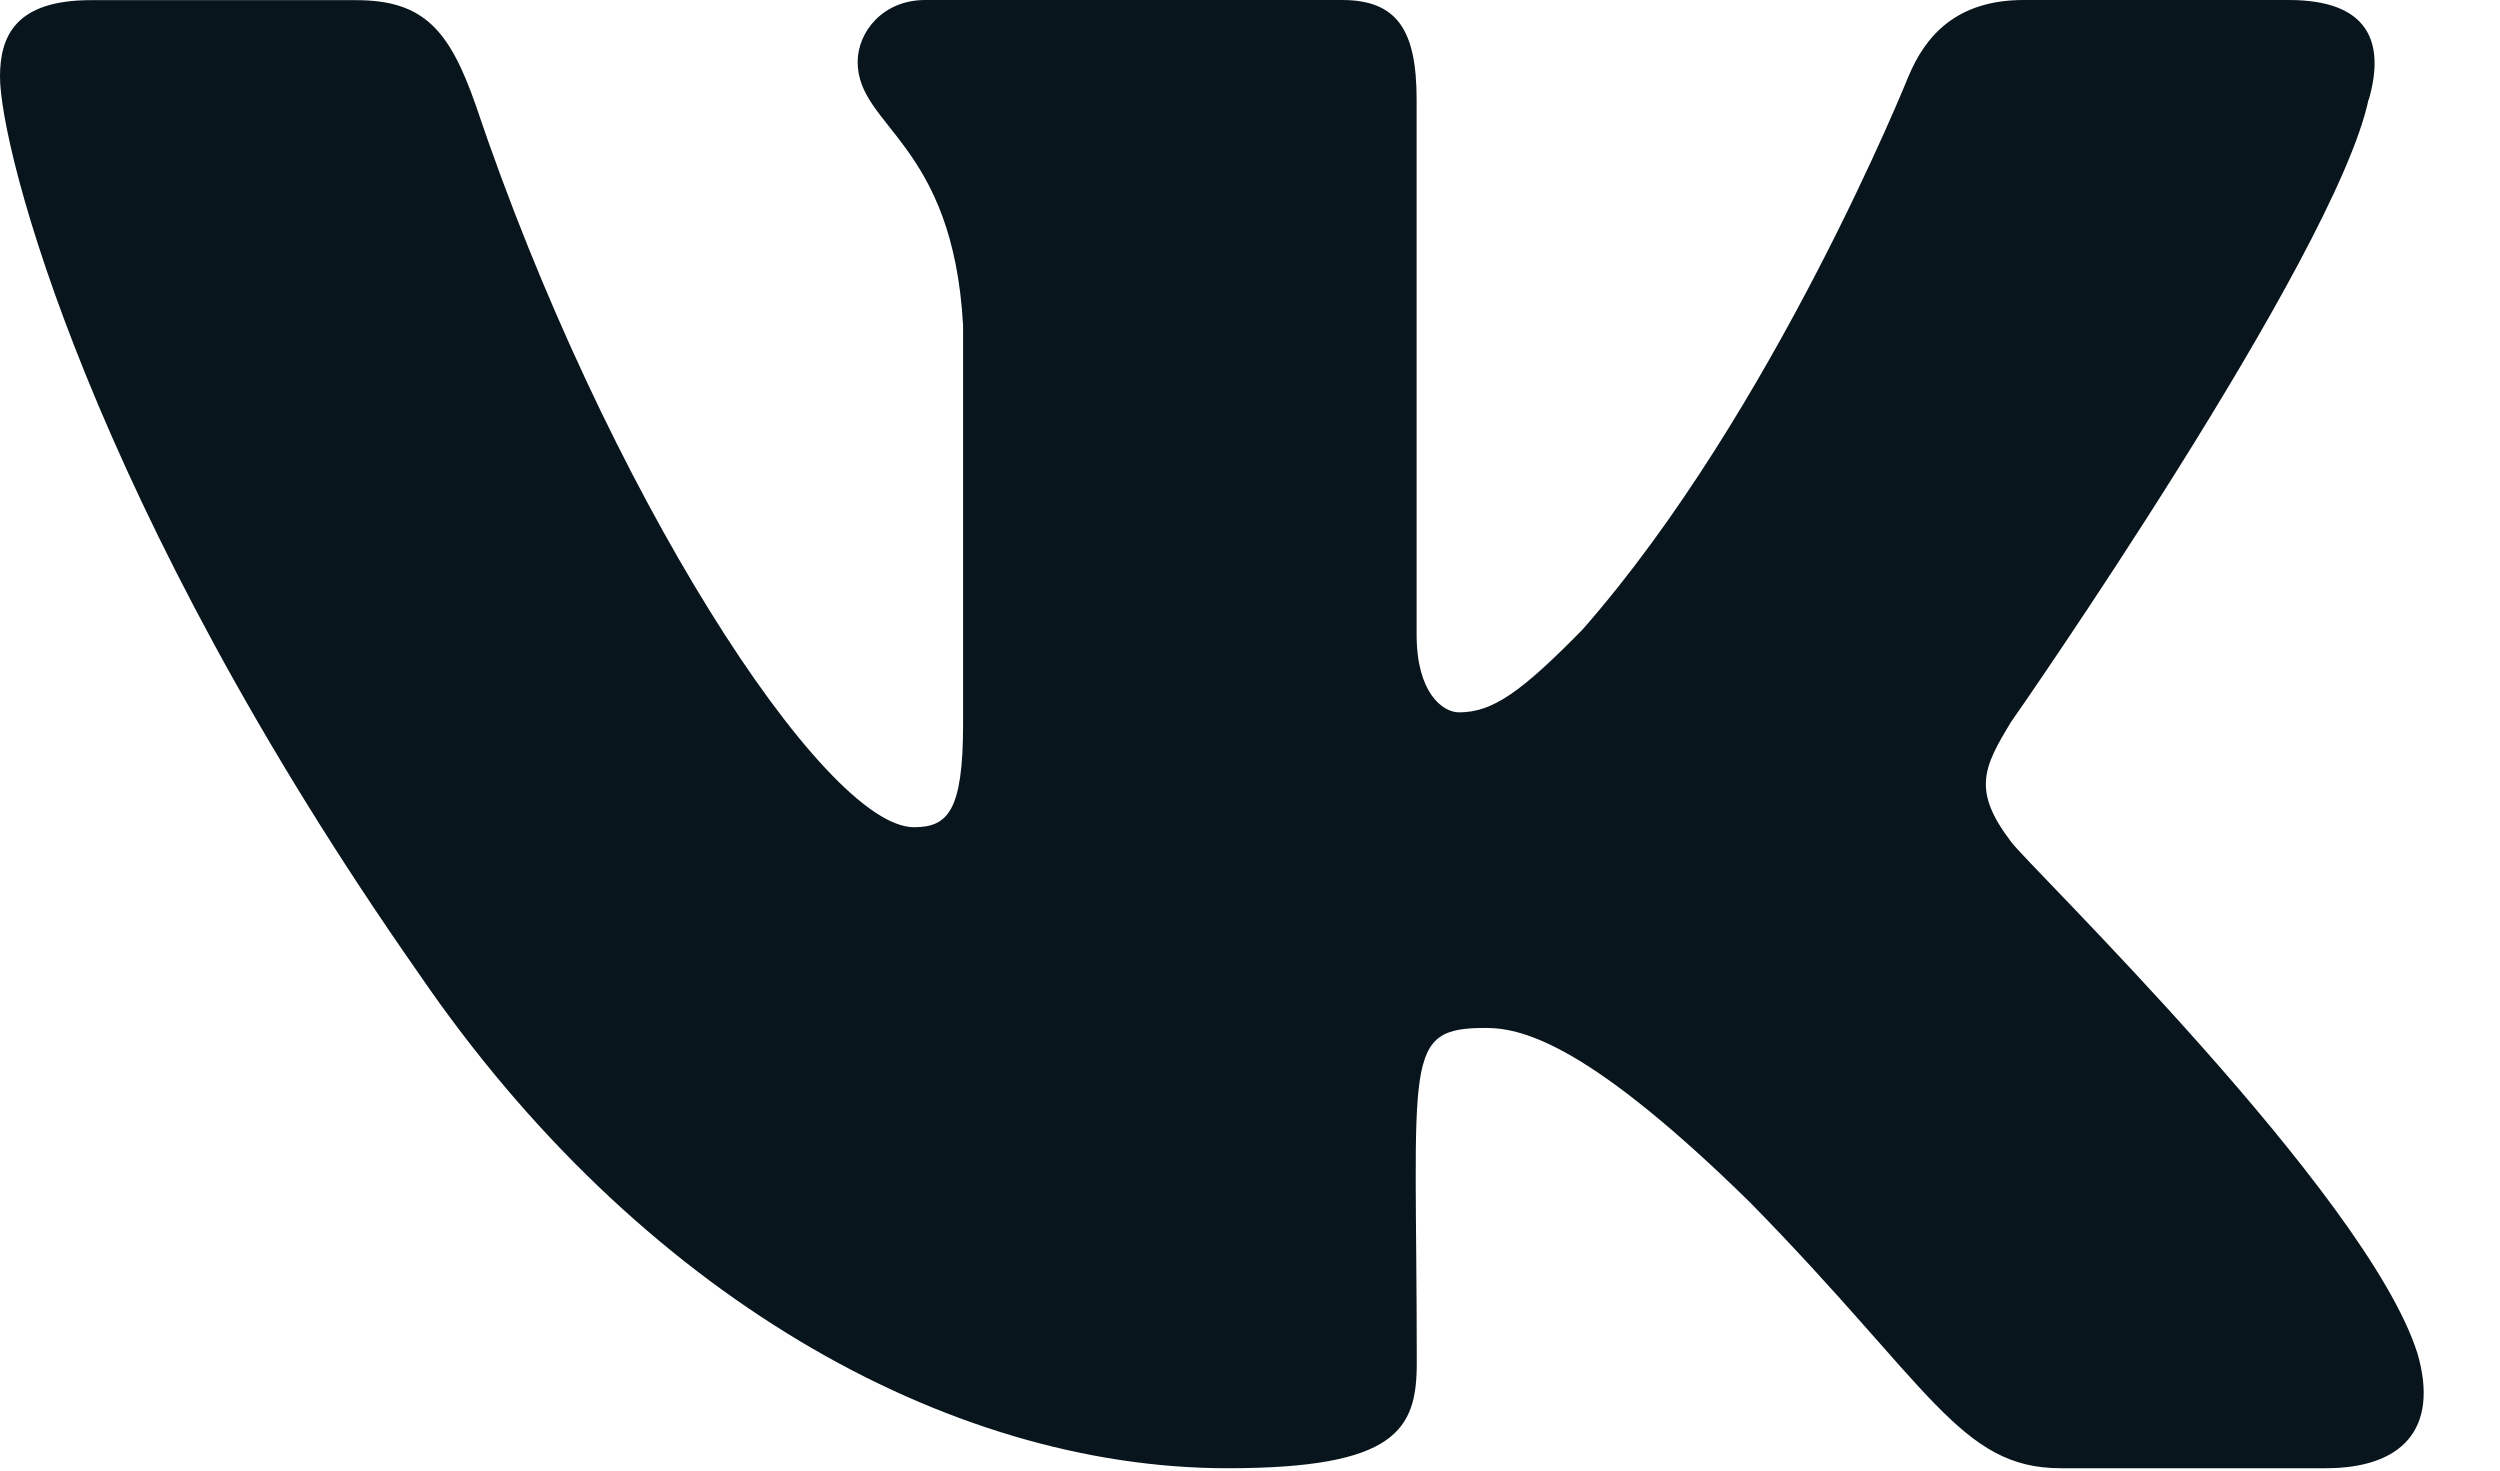 <svg width="17" height="10" viewBox="0 0 17 10" fill="none" xmlns="http://www.w3.org/2000/svg">
<path d="M13.676 5.725C13.41 5.376 13.486 5.22 13.676 4.908C13.68 4.904 15.88 1.748 16.106 0.677L16.108 0.677C16.22 0.287 16.108 0 15.563 0H13.761C13.302 0 13.091 0.246 12.977 0.521C12.977 0.521 12.06 2.802 10.762 4.28C10.343 4.708 10.149 4.844 9.921 4.844C9.808 4.844 9.633 4.708 9.633 4.317V0.677C9.633 0.209 9.504 0 9.125 0H6.291C6.003 0 5.832 0.218 5.832 0.421C5.832 0.865 6.481 0.967 6.549 2.215V4.923C6.549 5.516 6.445 5.625 6.215 5.625C5.602 5.625 4.116 3.335 3.235 0.715C3.057 0.206 2.883 0.001 2.421 0.001H0.618C0.104 0.001 0 0.247 0 0.522C0 1.008 0.613 3.427 2.849 6.622C4.339 8.802 6.437 9.984 8.347 9.984C9.494 9.984 9.634 9.722 9.634 9.27C9.634 7.186 9.531 6.99 10.105 6.99C10.372 6.99 10.831 7.127 11.902 8.178C13.126 9.426 13.328 9.984 14.013 9.984H15.815C16.329 9.984 16.589 9.722 16.439 9.204C16.096 8.115 13.781 5.875 13.676 5.725Z" fill="#08151C"/>
</svg>
